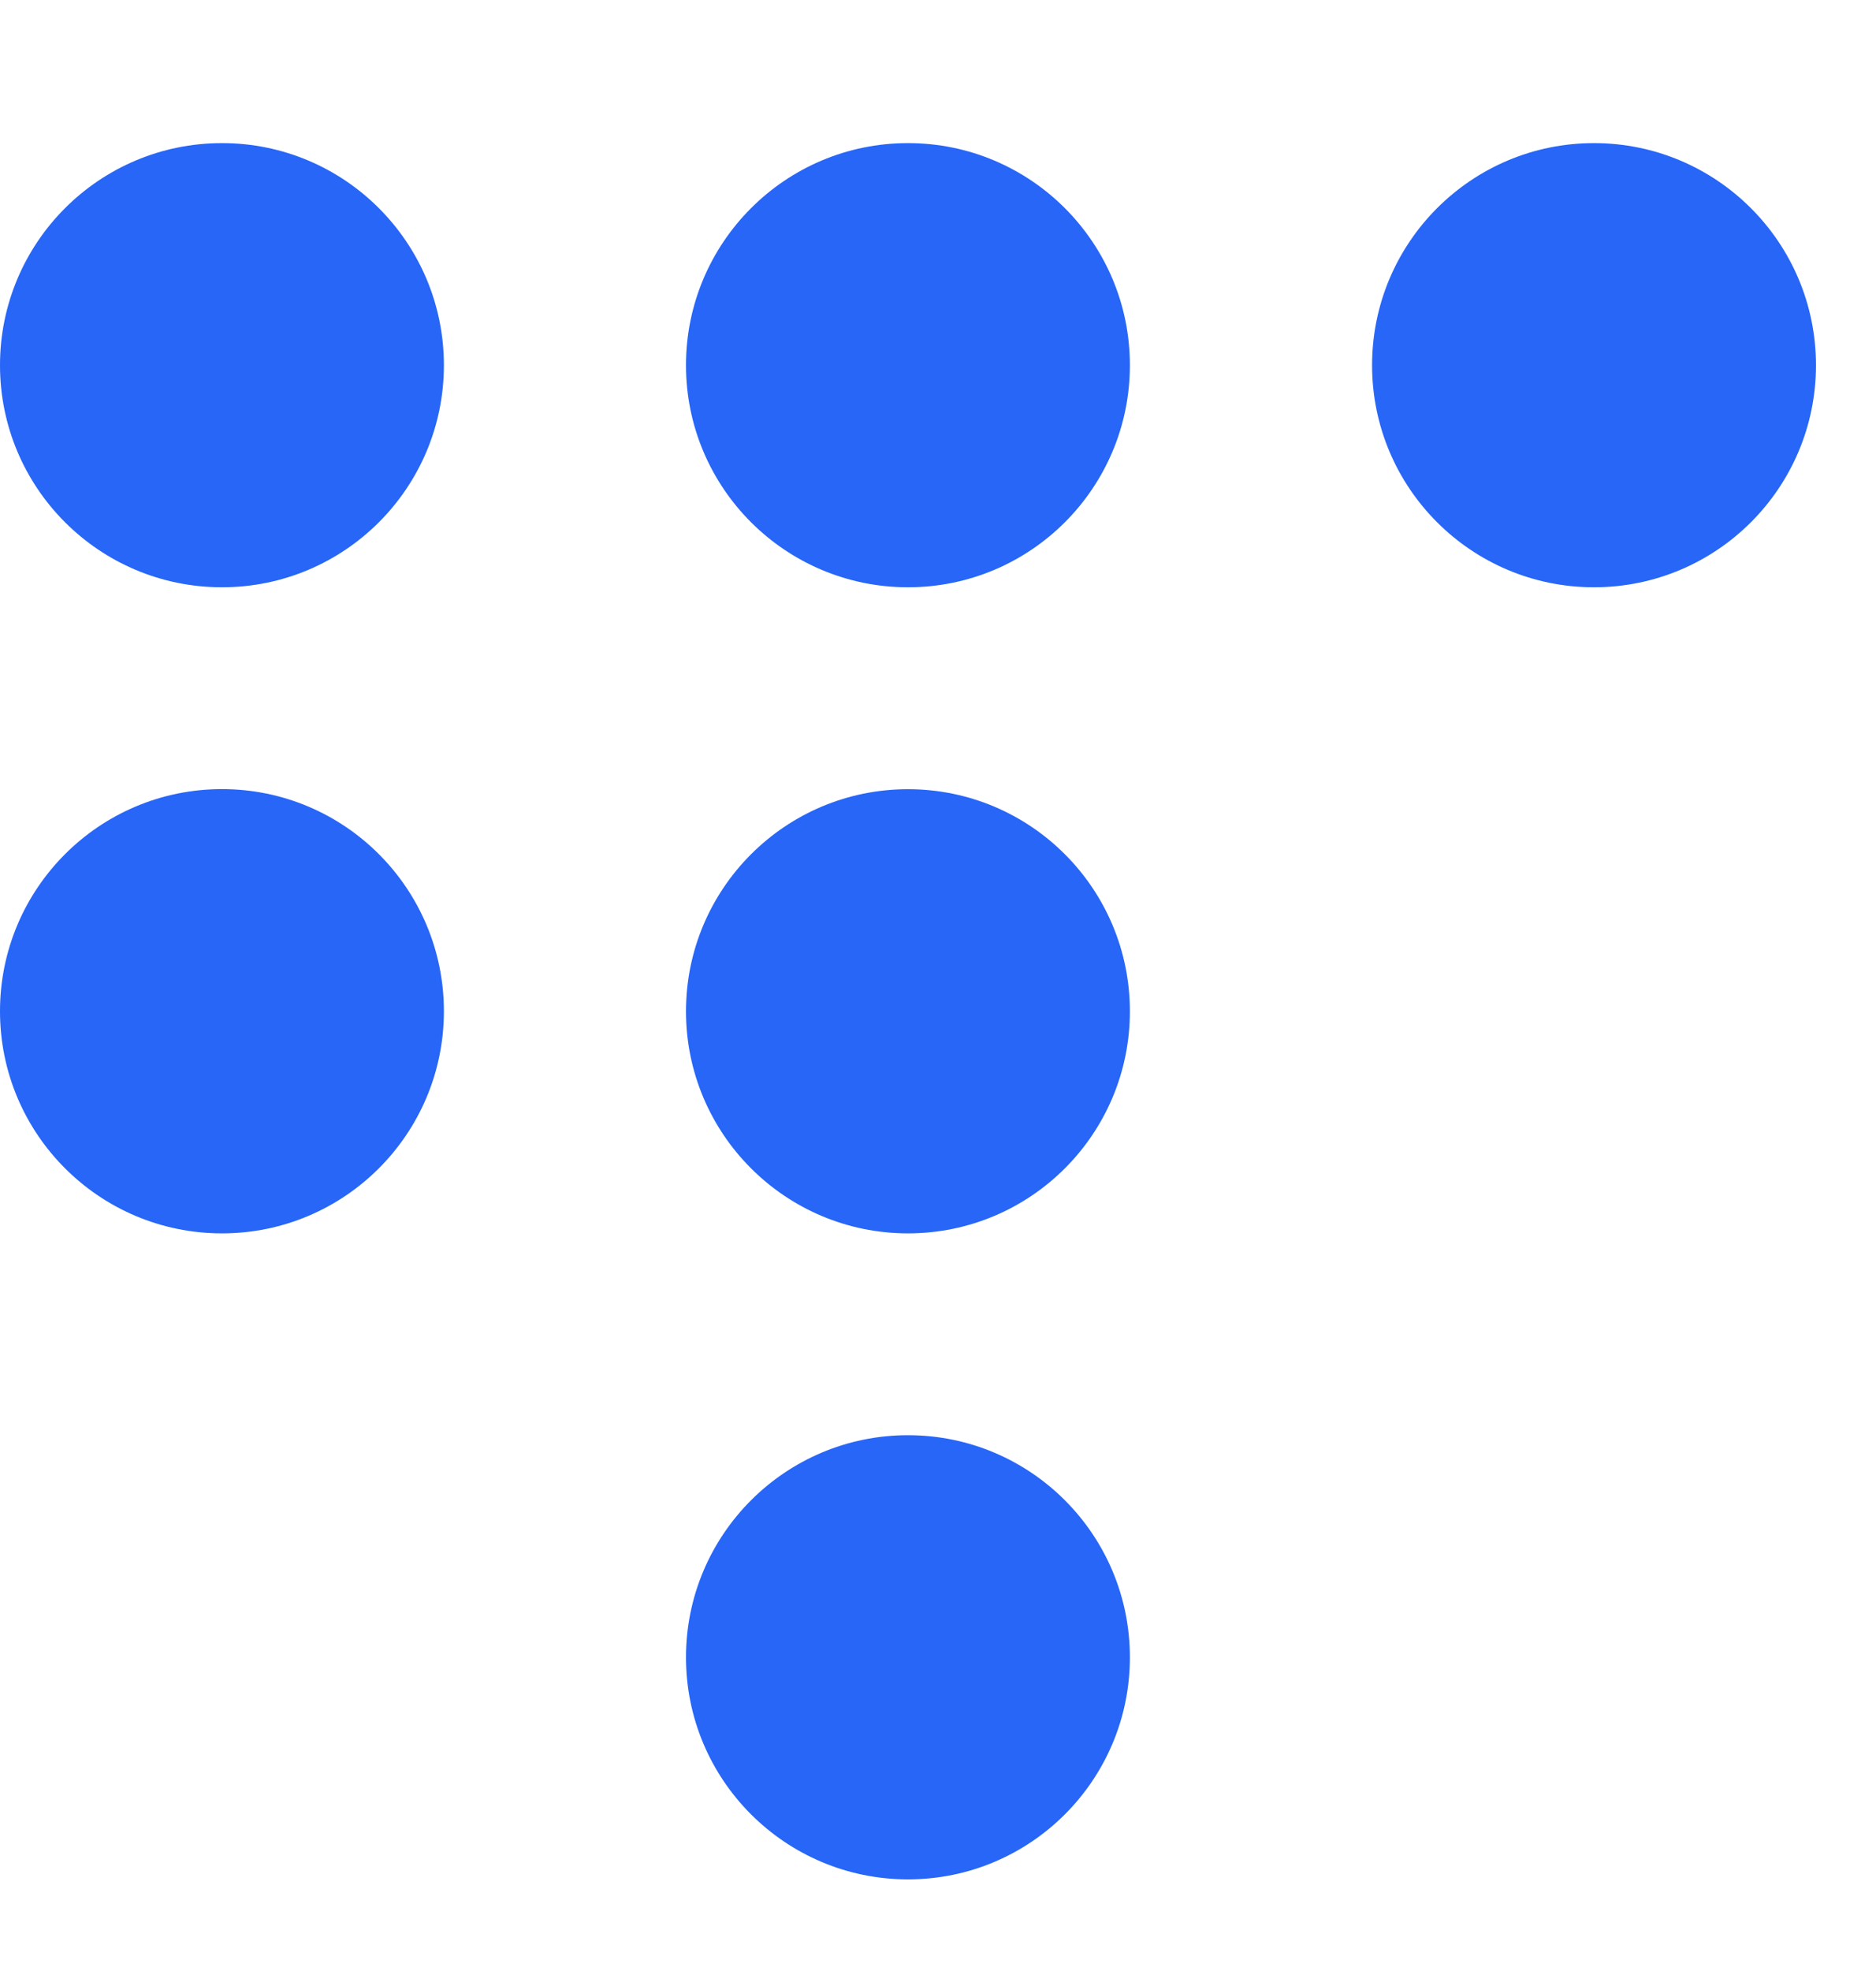 <svg
        width='40'
        height='42'
        viewBox='0 0 21 20'
        fill='none'
        xmlns='http://www.w3.org/2000/svg'>
        <path
          d='M2.485 5.545C3.857 5.545 4.969 4.433 4.969 3.061C4.969 1.689 3.857 0.576 2.485 0.576C1.112 0.576 0 1.689 0 3.061C0 4.433 1.112 5.545 2.485 5.545Z'
          fill='#2766F6'
        />
        <path
          d='M2.485 12.773C3.857 12.773 4.969 11.66 4.969 10.288C4.969 8.916 3.857 7.803 2.485 7.803C1.112 7.803 0 8.916 0 10.288C0 11.66 1.112 12.773 2.485 12.773Z'
          fill='#2766F6'
        />
        <path
          d='M10.164 5.545C11.536 5.545 12.648 4.433 12.648 3.061C12.648 1.689 11.536 0.576 10.164 0.576C8.792 0.576 7.679 1.689 7.679 3.061C7.679 4.433 8.792 5.545 10.164 5.545Z'
          fill='#2766F6'
        />
        <path
          d='M10.164 12.773C11.536 12.773 12.648 11.661 12.648 10.289C12.648 8.917 11.536 7.804 10.164 7.804C8.792 7.804 7.679 8.917 7.679 10.289C7.679 11.661 8.792 12.773 10.164 12.773Z'
          fill='#2766F6'
        />
        <path
          d='M10.164 20C11.536 20 12.648 18.888 12.648 17.516C12.648 16.144 11.536 15.031 10.164 15.031C8.792 15.031 7.679 16.144 7.679 17.516C7.679 18.888 8.792 20 10.164 20Z'
          fill='#2766F6'
        />
        <path
          d='M17.843 5.545C19.215 5.545 20.328 4.433 20.328 3.061C20.328 1.689 19.215 0.576 17.843 0.576C16.471 0.576 15.359 1.689 15.359 3.061C15.359 4.433 16.471 5.545 17.843 5.545Z'
          fill='#2766F6'
        />
</svg>